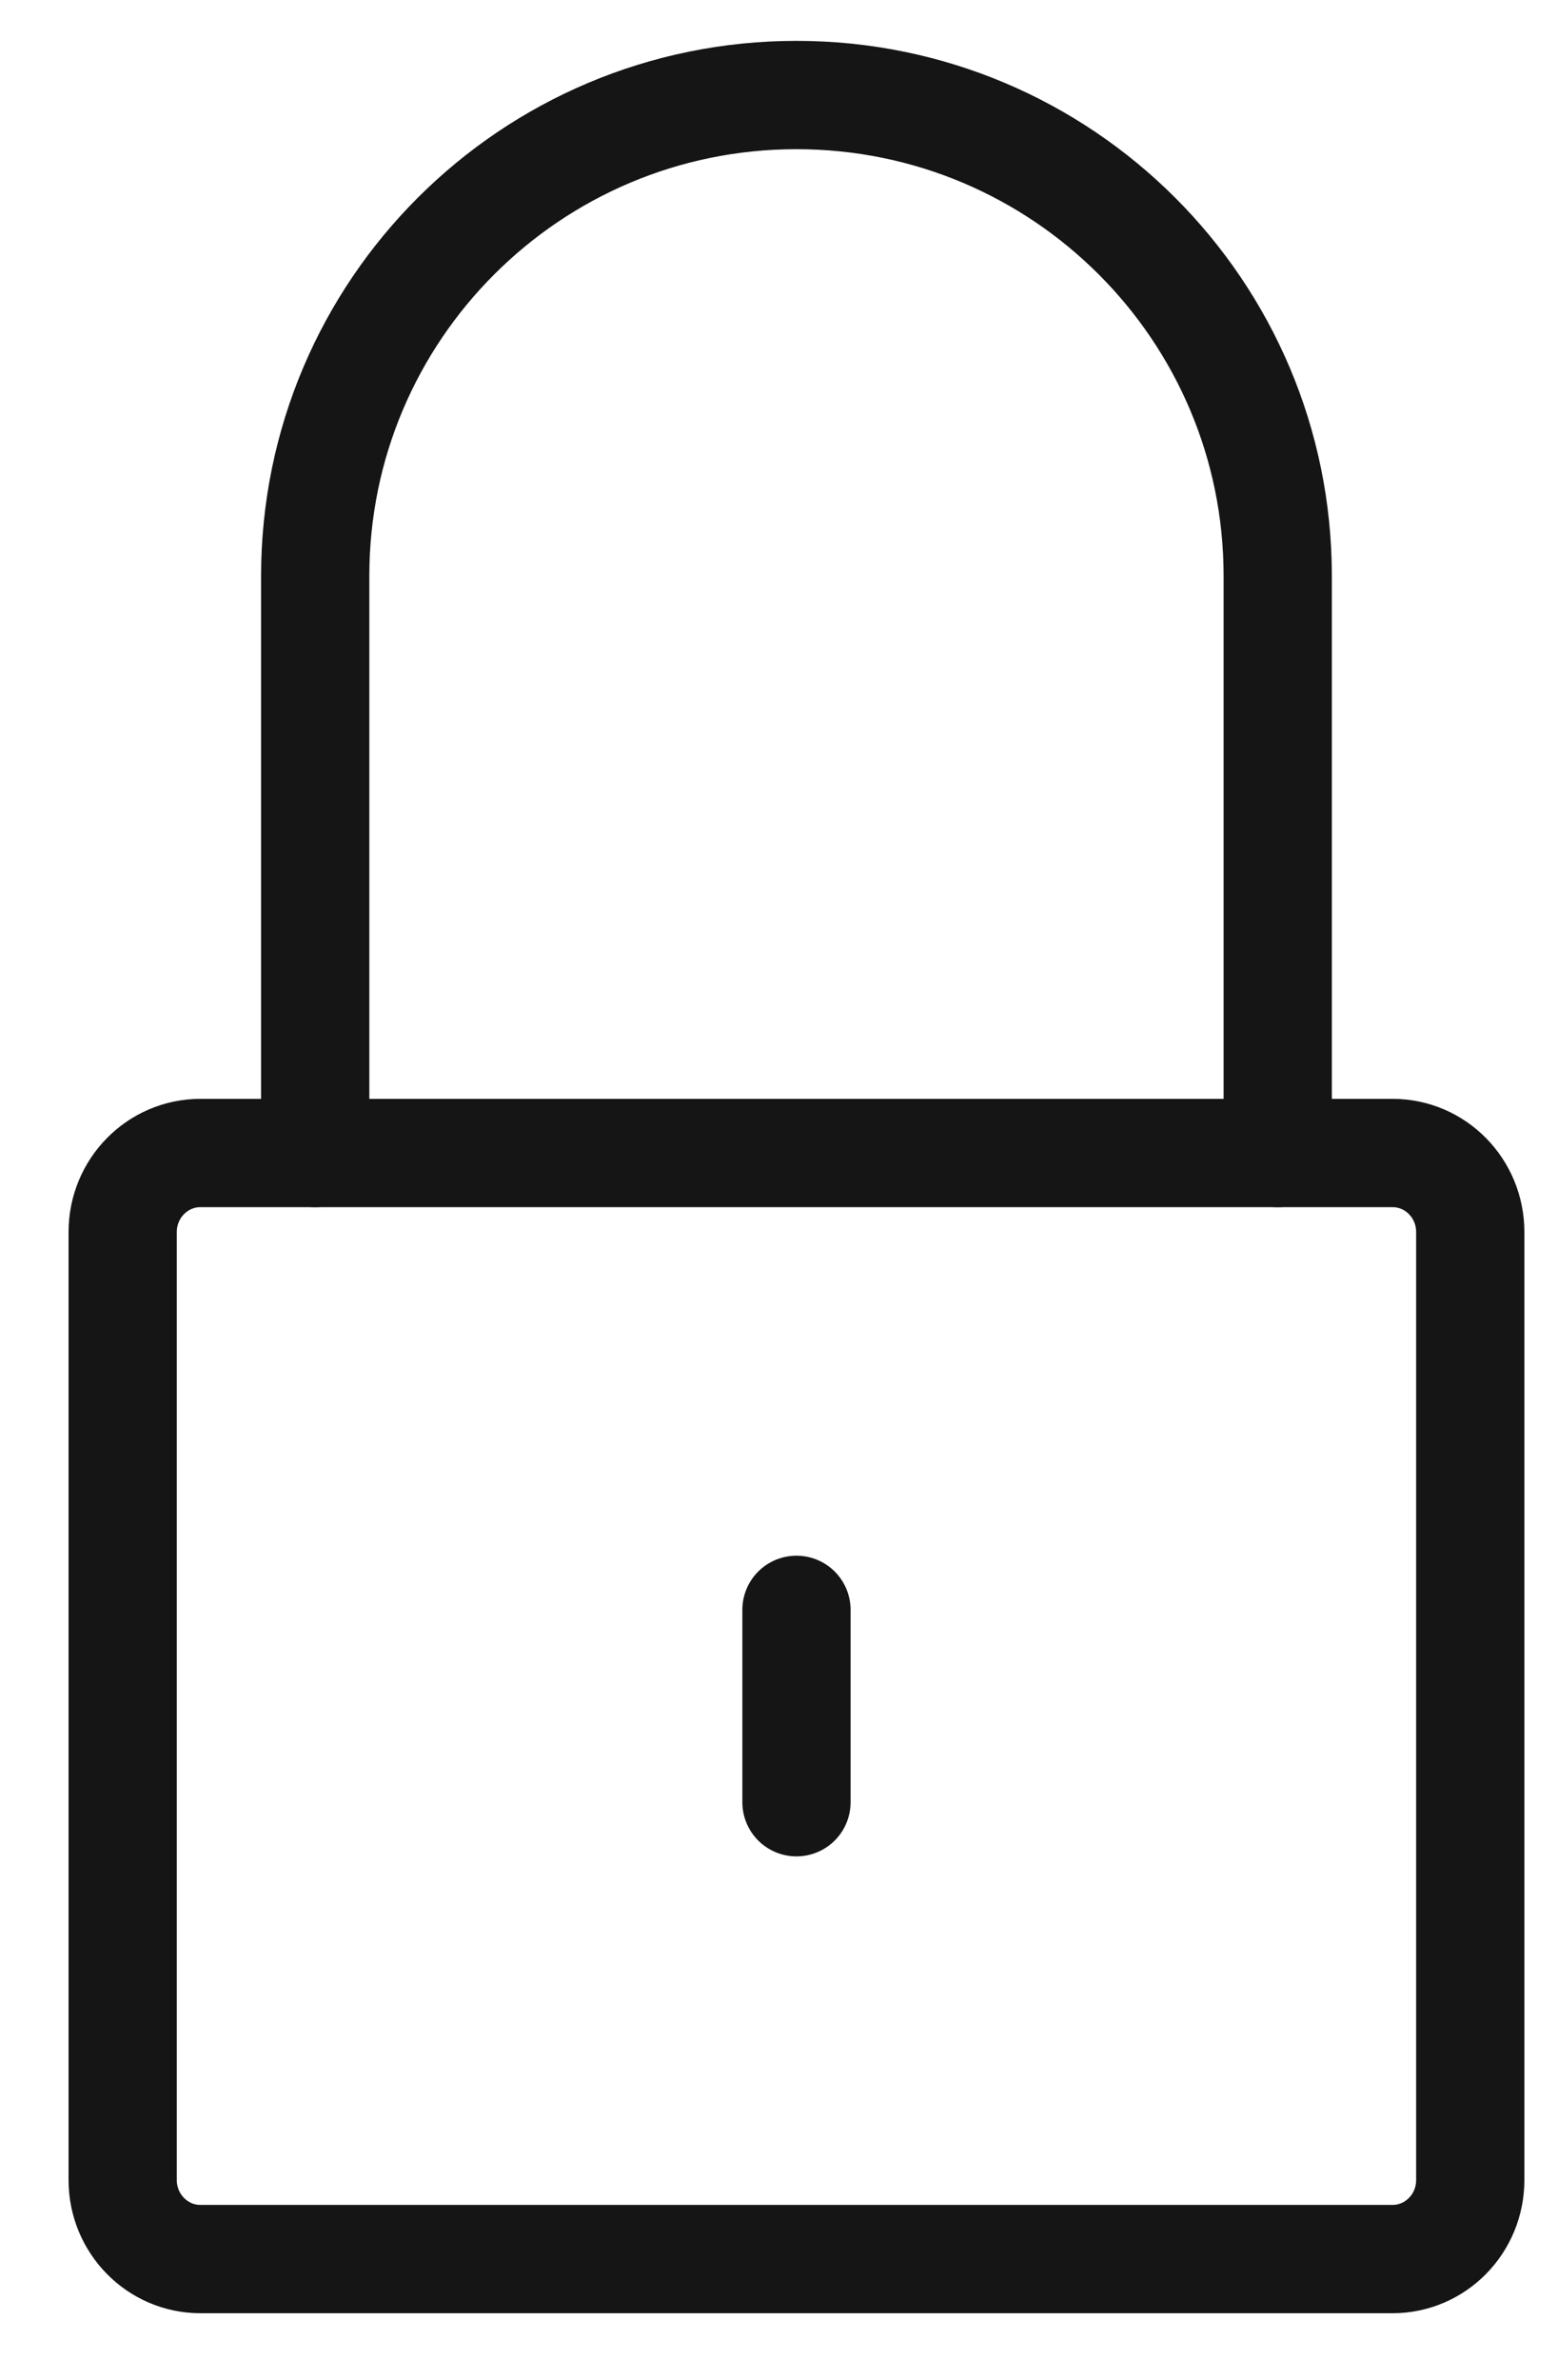 <?xml version="1.0" encoding="UTF-8"?>
<svg width="19px" height="29px" viewBox="0 0 19 29" version="1.1" xmlns="http://www.w3.org/2000/svg" xmlns:xlink="http://www.w3.org/1999/xlink">
    <title>Group 7</title>
    <g id="Desktop" stroke="none" stroke-width="1" fill="none" fill-rule="evenodd" stroke-linecap="round" stroke-linejoin="round">
        <g id="Login-/-step-01" transform="translate(-537, -511)" stroke="#151515" stroke-width="1.32">
            <g id="Group-4" transform="translate(513, 305)">
                <g id="Group-2" transform="translate(0, 83)">
                    <g id="Group" transform="translate(16.692, 91.196)">
                        <g id="Group-7" transform="translate(8.804, 32.962)">
                            <path d="M15.486,26.37 C16.01,26.37 16.434,25.939 16.434,25.407 L16.434,13.855 C16.434,13.323 16.01,12.892 15.486,12.892 L0.948,12.892 C0.425,12.892 0,13.323 0,13.855 L0,25.407 C0,25.939 0.425,26.37 0.948,26.37 L15.486,26.37 Z" id="Stroke-1"></path>
                            <line x1="8.217" y1="18.459" x2="8.217" y2="20.803" id="Stroke-3"></line>
                            <path d="M14.086,12.892 L14.086,5.86 C14.086,2.624 11.459,0 8.217,0 C4.976,0 2.348,2.624 2.348,5.86 L2.348,12.892" id="Stroke-5"></path>
                        </g>
                    </g>
                </g>
            </g>
        </g>
    </g>
</svg>